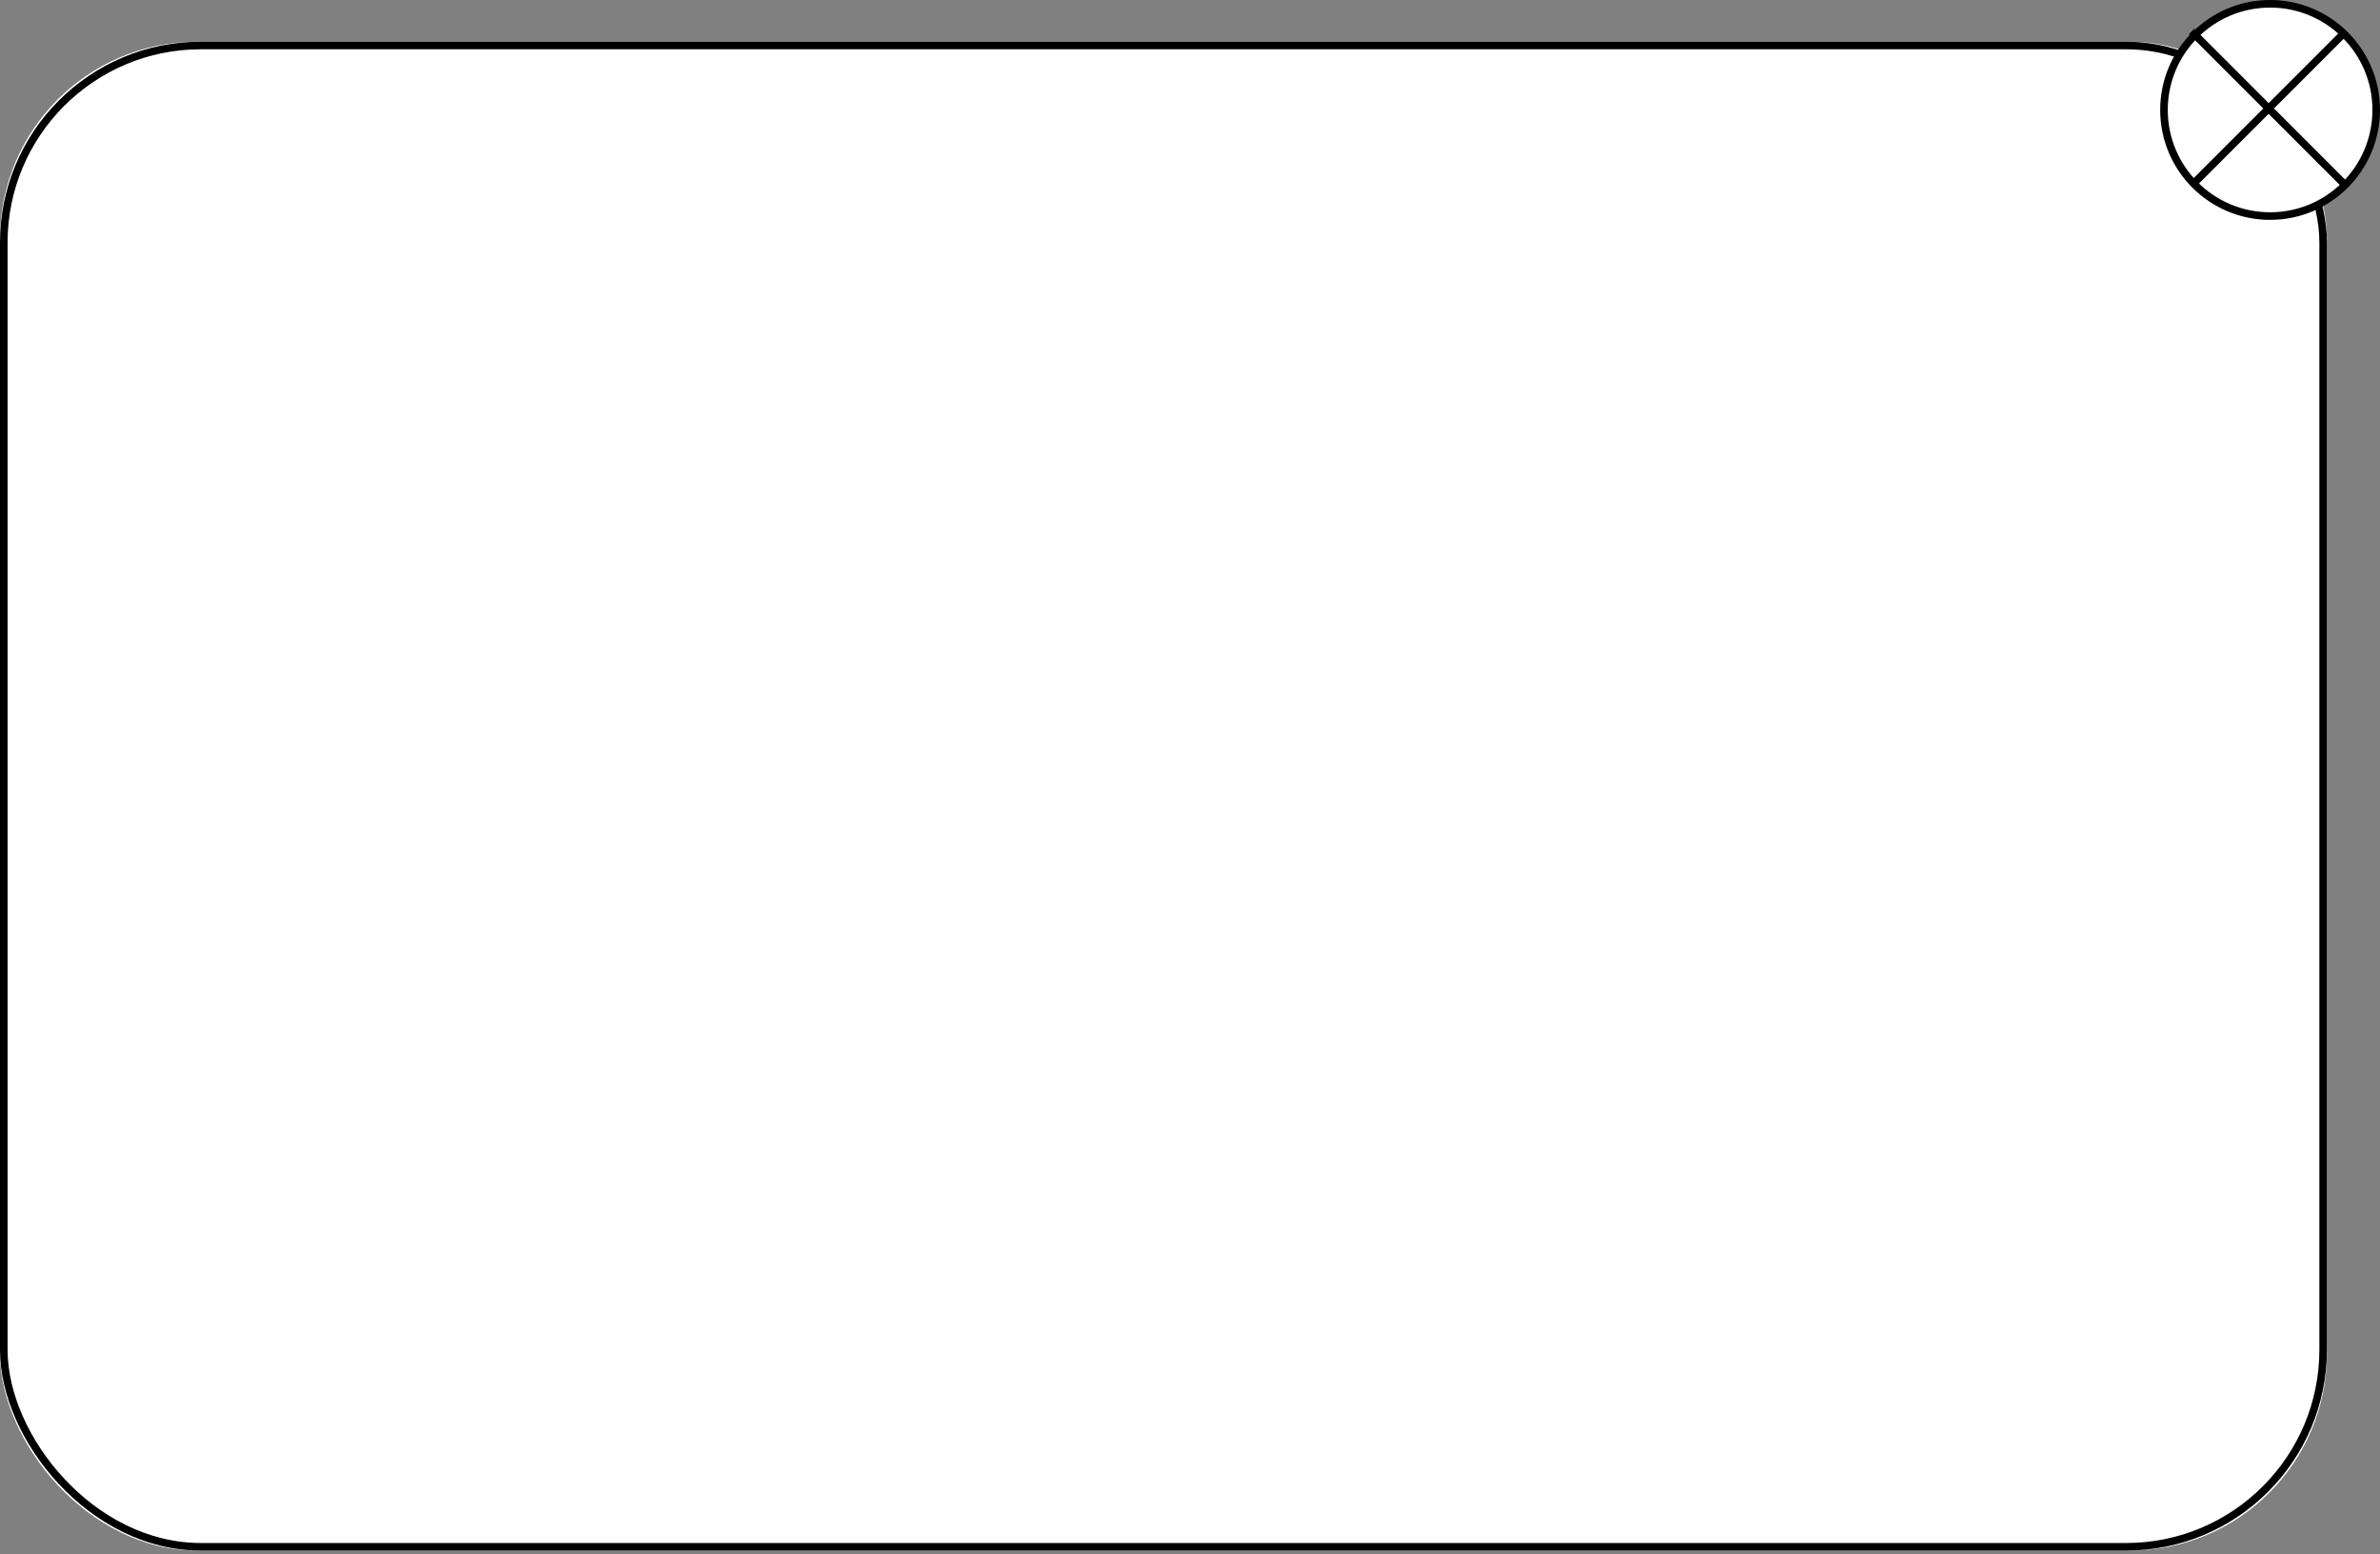 <?xml version="1.0" encoding="UTF-8"?>
<svg width="628px" height="410px" viewBox="0 0 628 410" version="1.1" xmlns="http://www.w3.org/2000/svg" xmlns:xlink="http://www.w3.org/1999/xlink">
    <rect x="0" y="0" width="628" height="410" fill="#808080" stroke="none"/>
    <!-- Generator: Sketch 45.2 (43514) - http://www.bohemiancoding.com/sketch -->
    <title>border</title>
    <desc>Created with Sketch.</desc>
    <defs>
        <rect id="path-1" x="0" y="10" width="614" height="398.059" rx="52"></rect>
    </defs>
    <g id="Page-1" stroke="none" stroke-width="1" fill="none" fill-rule="evenodd">
        <g id="Desktop" transform="translate(-327, -220)">
            <g id="Input-Power-Dialog" transform="translate(326, 221)">
                <g id="border" transform="translate(1, 0)">
                    <g>
                        <use fill="#FFFFFF" fill-rule="evenodd" xlink:href="#path-1"></use>
                        <rect stroke="#000000" stroke-width="2" x="1" y="11" width="612" height="396.059" rx="52"></rect>
                    </g>
                    <g id="Close-box-Copy" transform="translate(571, 0)" stroke="#000000" stroke-width="2">
                        <circle id="Oval" fill="#FFFFFF" cx="28" cy="28" r="28"></circle>
                        <path d="M8,8 L47.224,47.224" id="Line-2" stroke-linecap="square"></path>
                        <path d="M8,8 L47.224,47.224" id="Line-2" stroke-linecap="square" transform="translate(27.612, 27.612) scale(-1, 1) translate(-27.612, -27.612) "></path>
                    </g>
                </g>
            </g>
        </g>
    </g>
</svg>